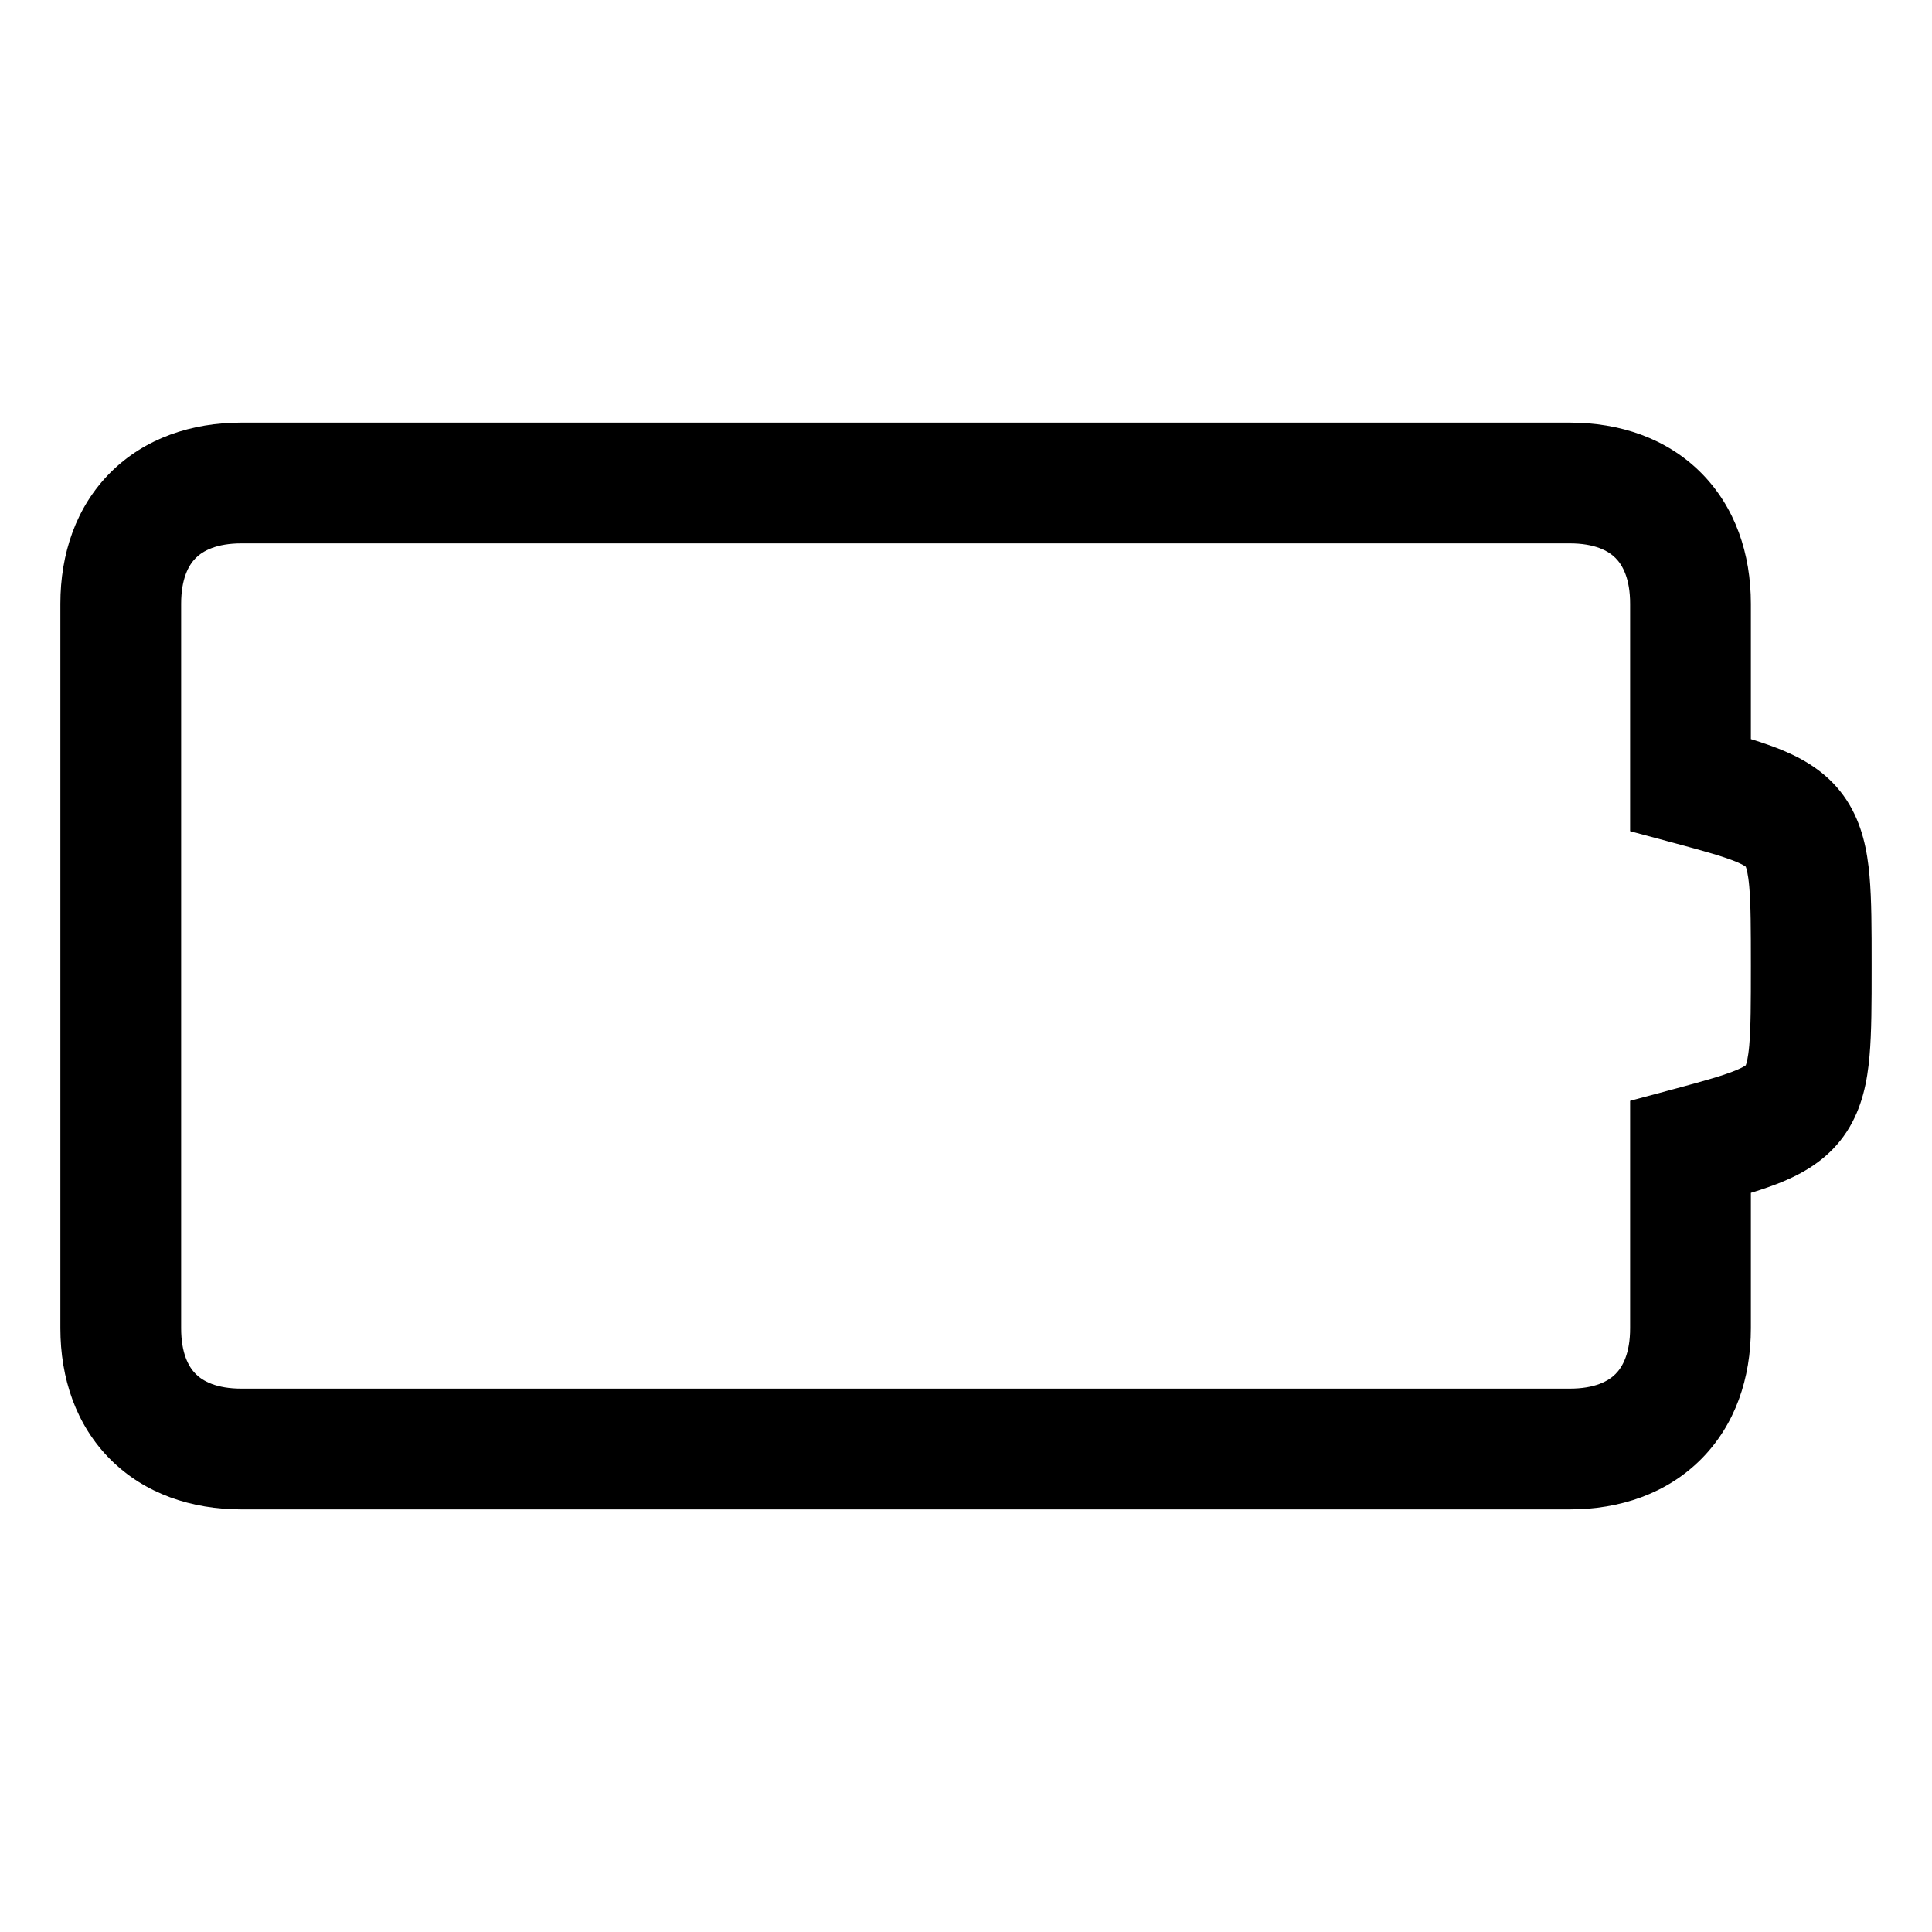 <svg width="48" height="48" viewBox="0 0 32 32" xmlns="http://www.w3.org/2000/svg"><path d="M26 25H4C3.174 25 2.399 24.743 1.828 24.172C1.257 23.601 1 22.826 1 22L1 10C1 9.174 1.257 8.399 1.828 7.828C2.399 7.257 3.174 7 4 7L26 7C26.826 7 27.601 7.257 28.172 7.828C28.743 8.399 29 9.174 29 10V12.242C29.197 12.303 29.381 12.367 29.546 12.436C29.925 12.597 30.312 12.833 30.587 13.254C30.847 13.652 30.929 14.1 30.965 14.506C31 14.902 31 15.394 31 15.957V16.043C31 16.606 31 17.098 30.965 17.494C30.929 17.9 30.847 18.348 30.587 18.746C30.312 19.167 29.925 19.403 29.546 19.564C29.381 19.633 29.197 19.697 29 19.757V22C29 22.826 28.743 23.601 28.172 24.172C27.601 24.743 26.826 25 26 25ZM4 23L26 23C26.414 23 26.639 22.877 26.758 22.758C26.877 22.639 27 22.414 27 22V18.233L27.741 18.034C28.259 17.895 28.562 17.808 28.767 17.721C28.854 17.685 28.897 17.658 28.915 17.645C28.926 17.619 28.954 17.532 28.973 17.317C28.999 17.02 29 16.619 29 16C29 15.382 28.999 14.98 28.973 14.682C28.954 14.468 28.926 14.381 28.915 14.355C28.897 14.341 28.854 14.315 28.767 14.278C28.562 14.192 28.259 14.105 27.741 13.966L27 13.767V10C27 9.586 26.877 9.361 26.758 9.242C26.639 9.123 26.414 9 26 9L4 9C3.586 9 3.361 9.123 3.242 9.242C3.123 9.361 3 9.586 3 10L3 22C3 22.414 3.123 22.639 3.242 22.758C3.361 22.877 3.586 23 4 23ZM28.927 14.364C28.927 14.364 28.924 14.363 28.922 14.359C28.925 14.362 28.927 14.364 28.927 14.364ZM28.927 17.636C28.927 17.636 28.925 17.637 28.922 17.641C28.924 17.637 28.927 17.636 28.927 17.636Z" fill="#000000" class="bmwfcol"/><title>battery_cell_0_rg_48</title></svg>